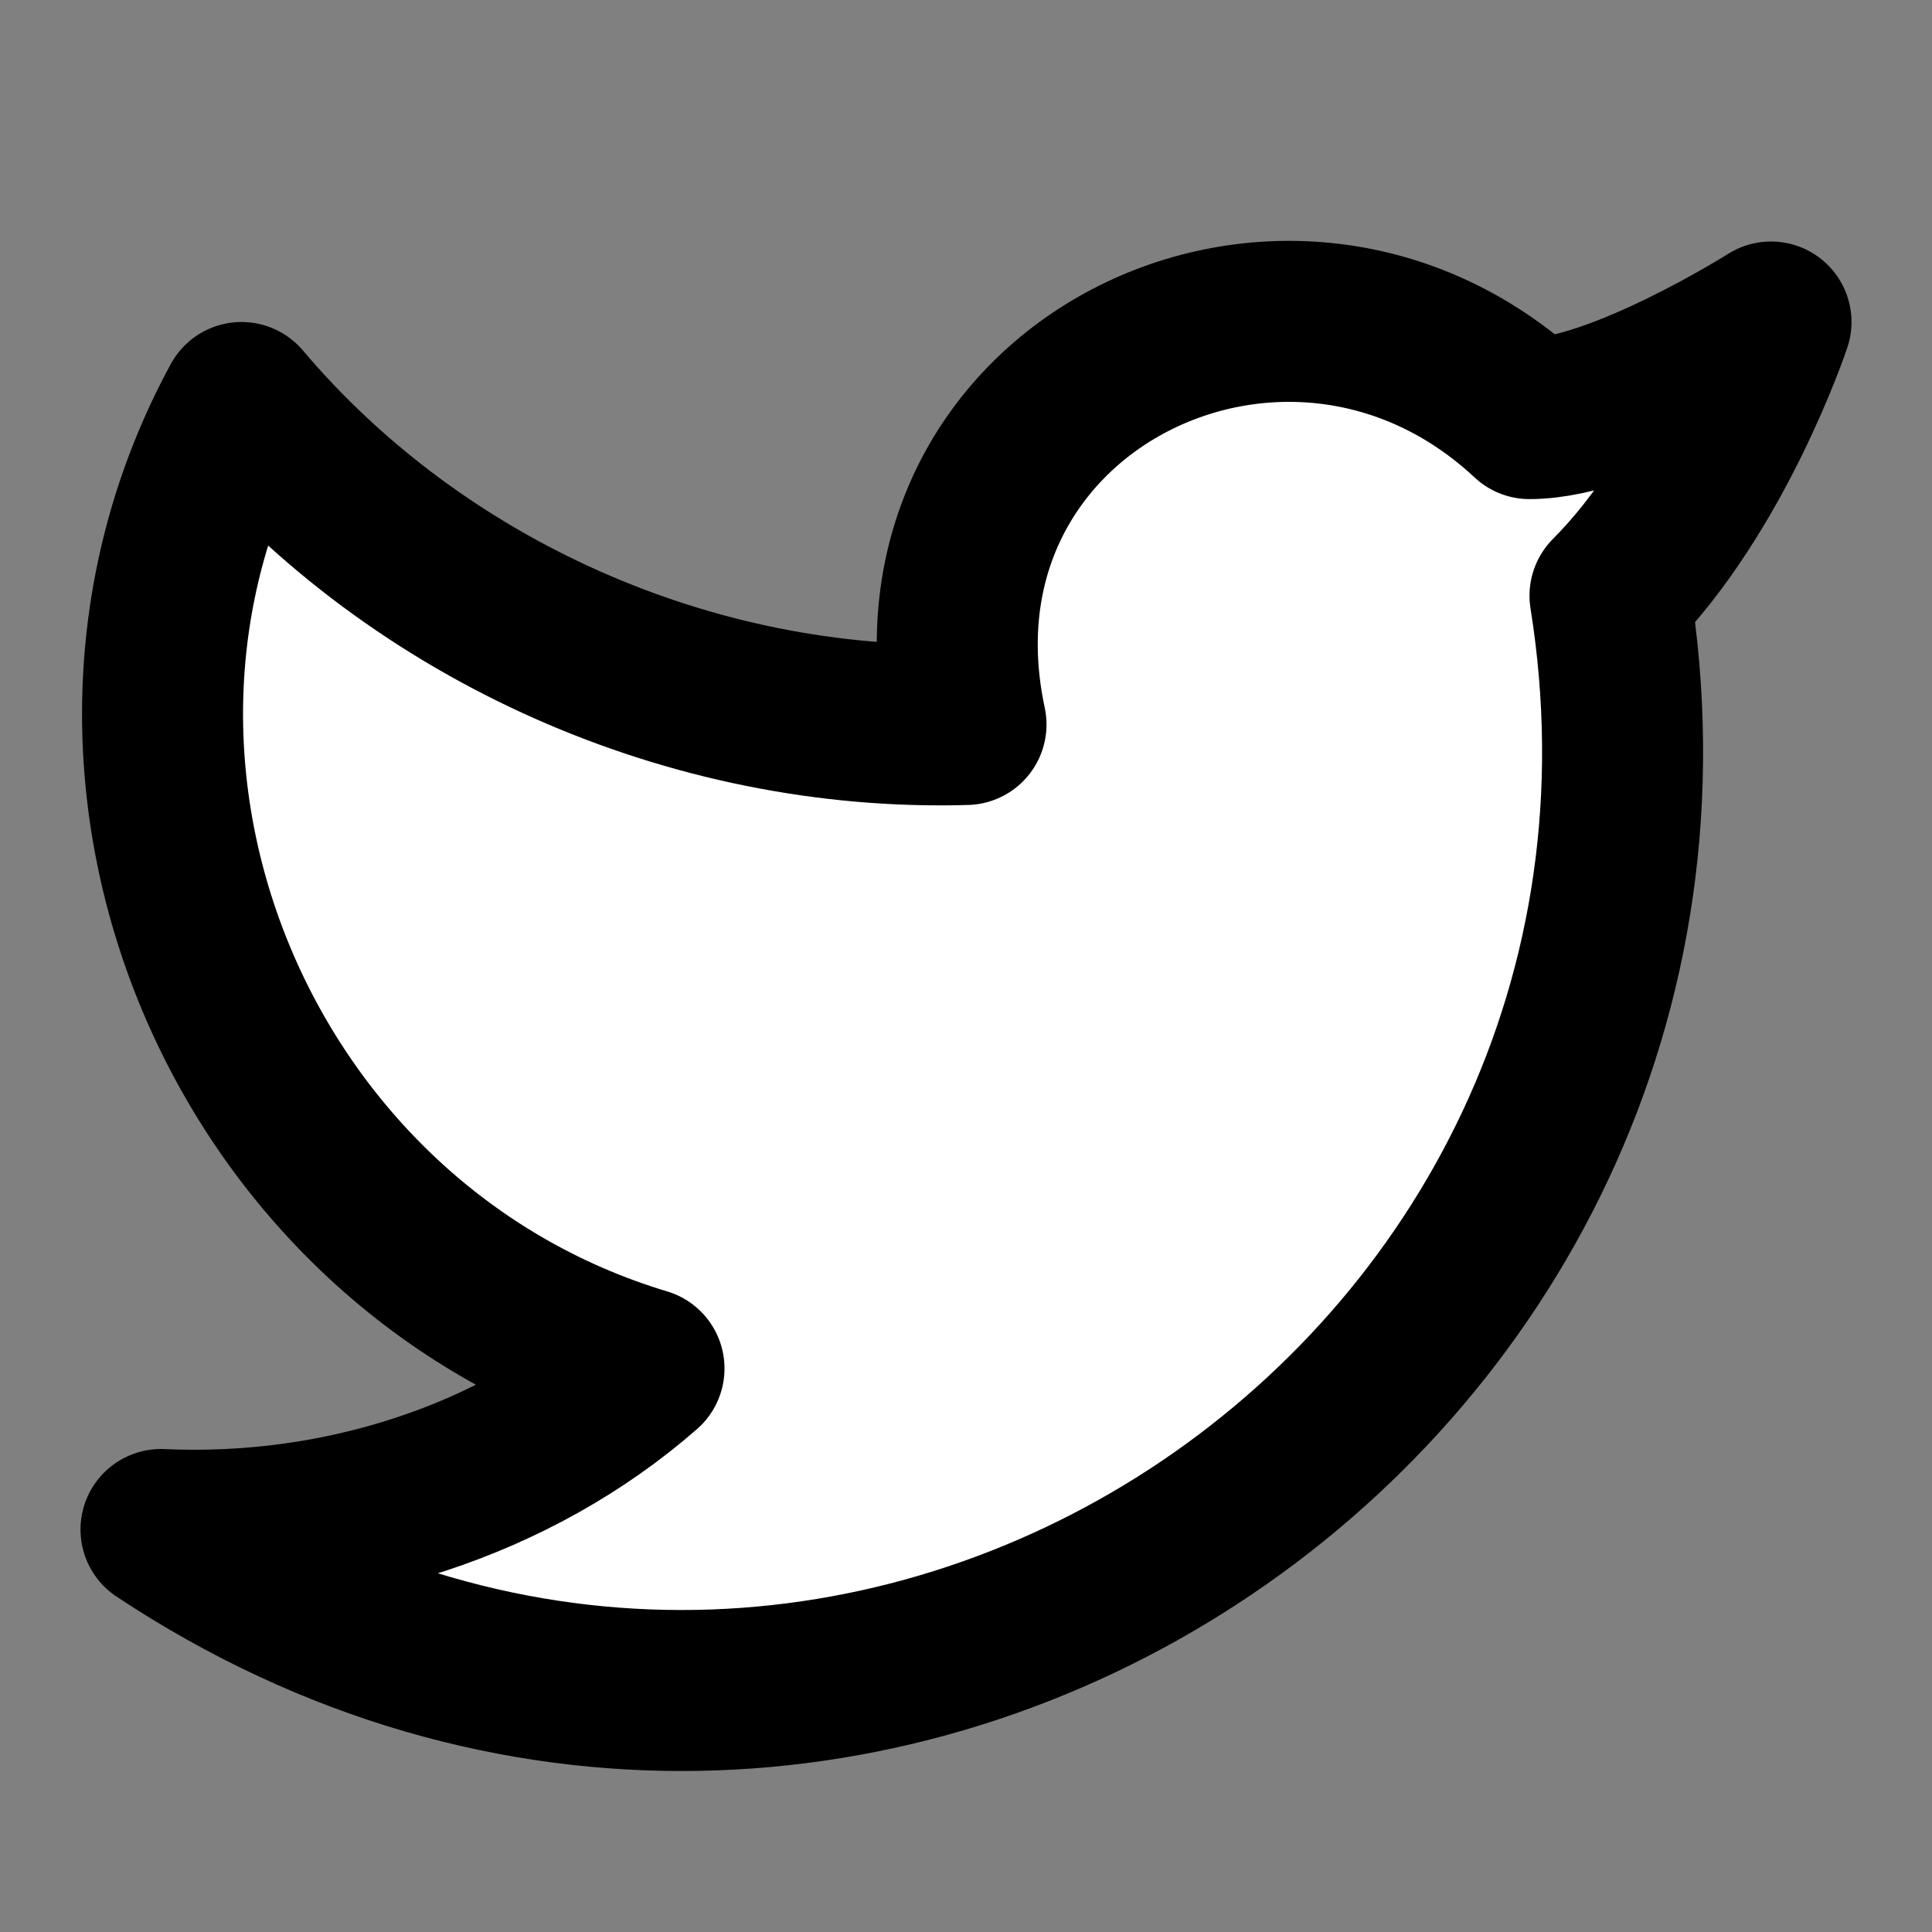 <svg xmlns="http://www.w3.org/2000/svg" width="24" height="24" viewBox="0 0 24 24" fill="white" stroke="black" stroke-width="2" stroke-linecap="round" stroke-linejoin="round" class="lucide lucide-twitter"><rect x="0" y="0" width="24" height="24" fill="#808080" stroke="none"/><path d="M22 4s-.7 2.1-2 3.4c1.6 10-9.4 17.3-18 11.6 2.2.1 4.4-.6 6-2C3 15.5.5 9.6 3 5c2.2 2.6 5.6 4.1 9 4-.9-4.2 4-6.6 7-3.8 1.1 0 3-1.2 3-1.2z"/></svg>